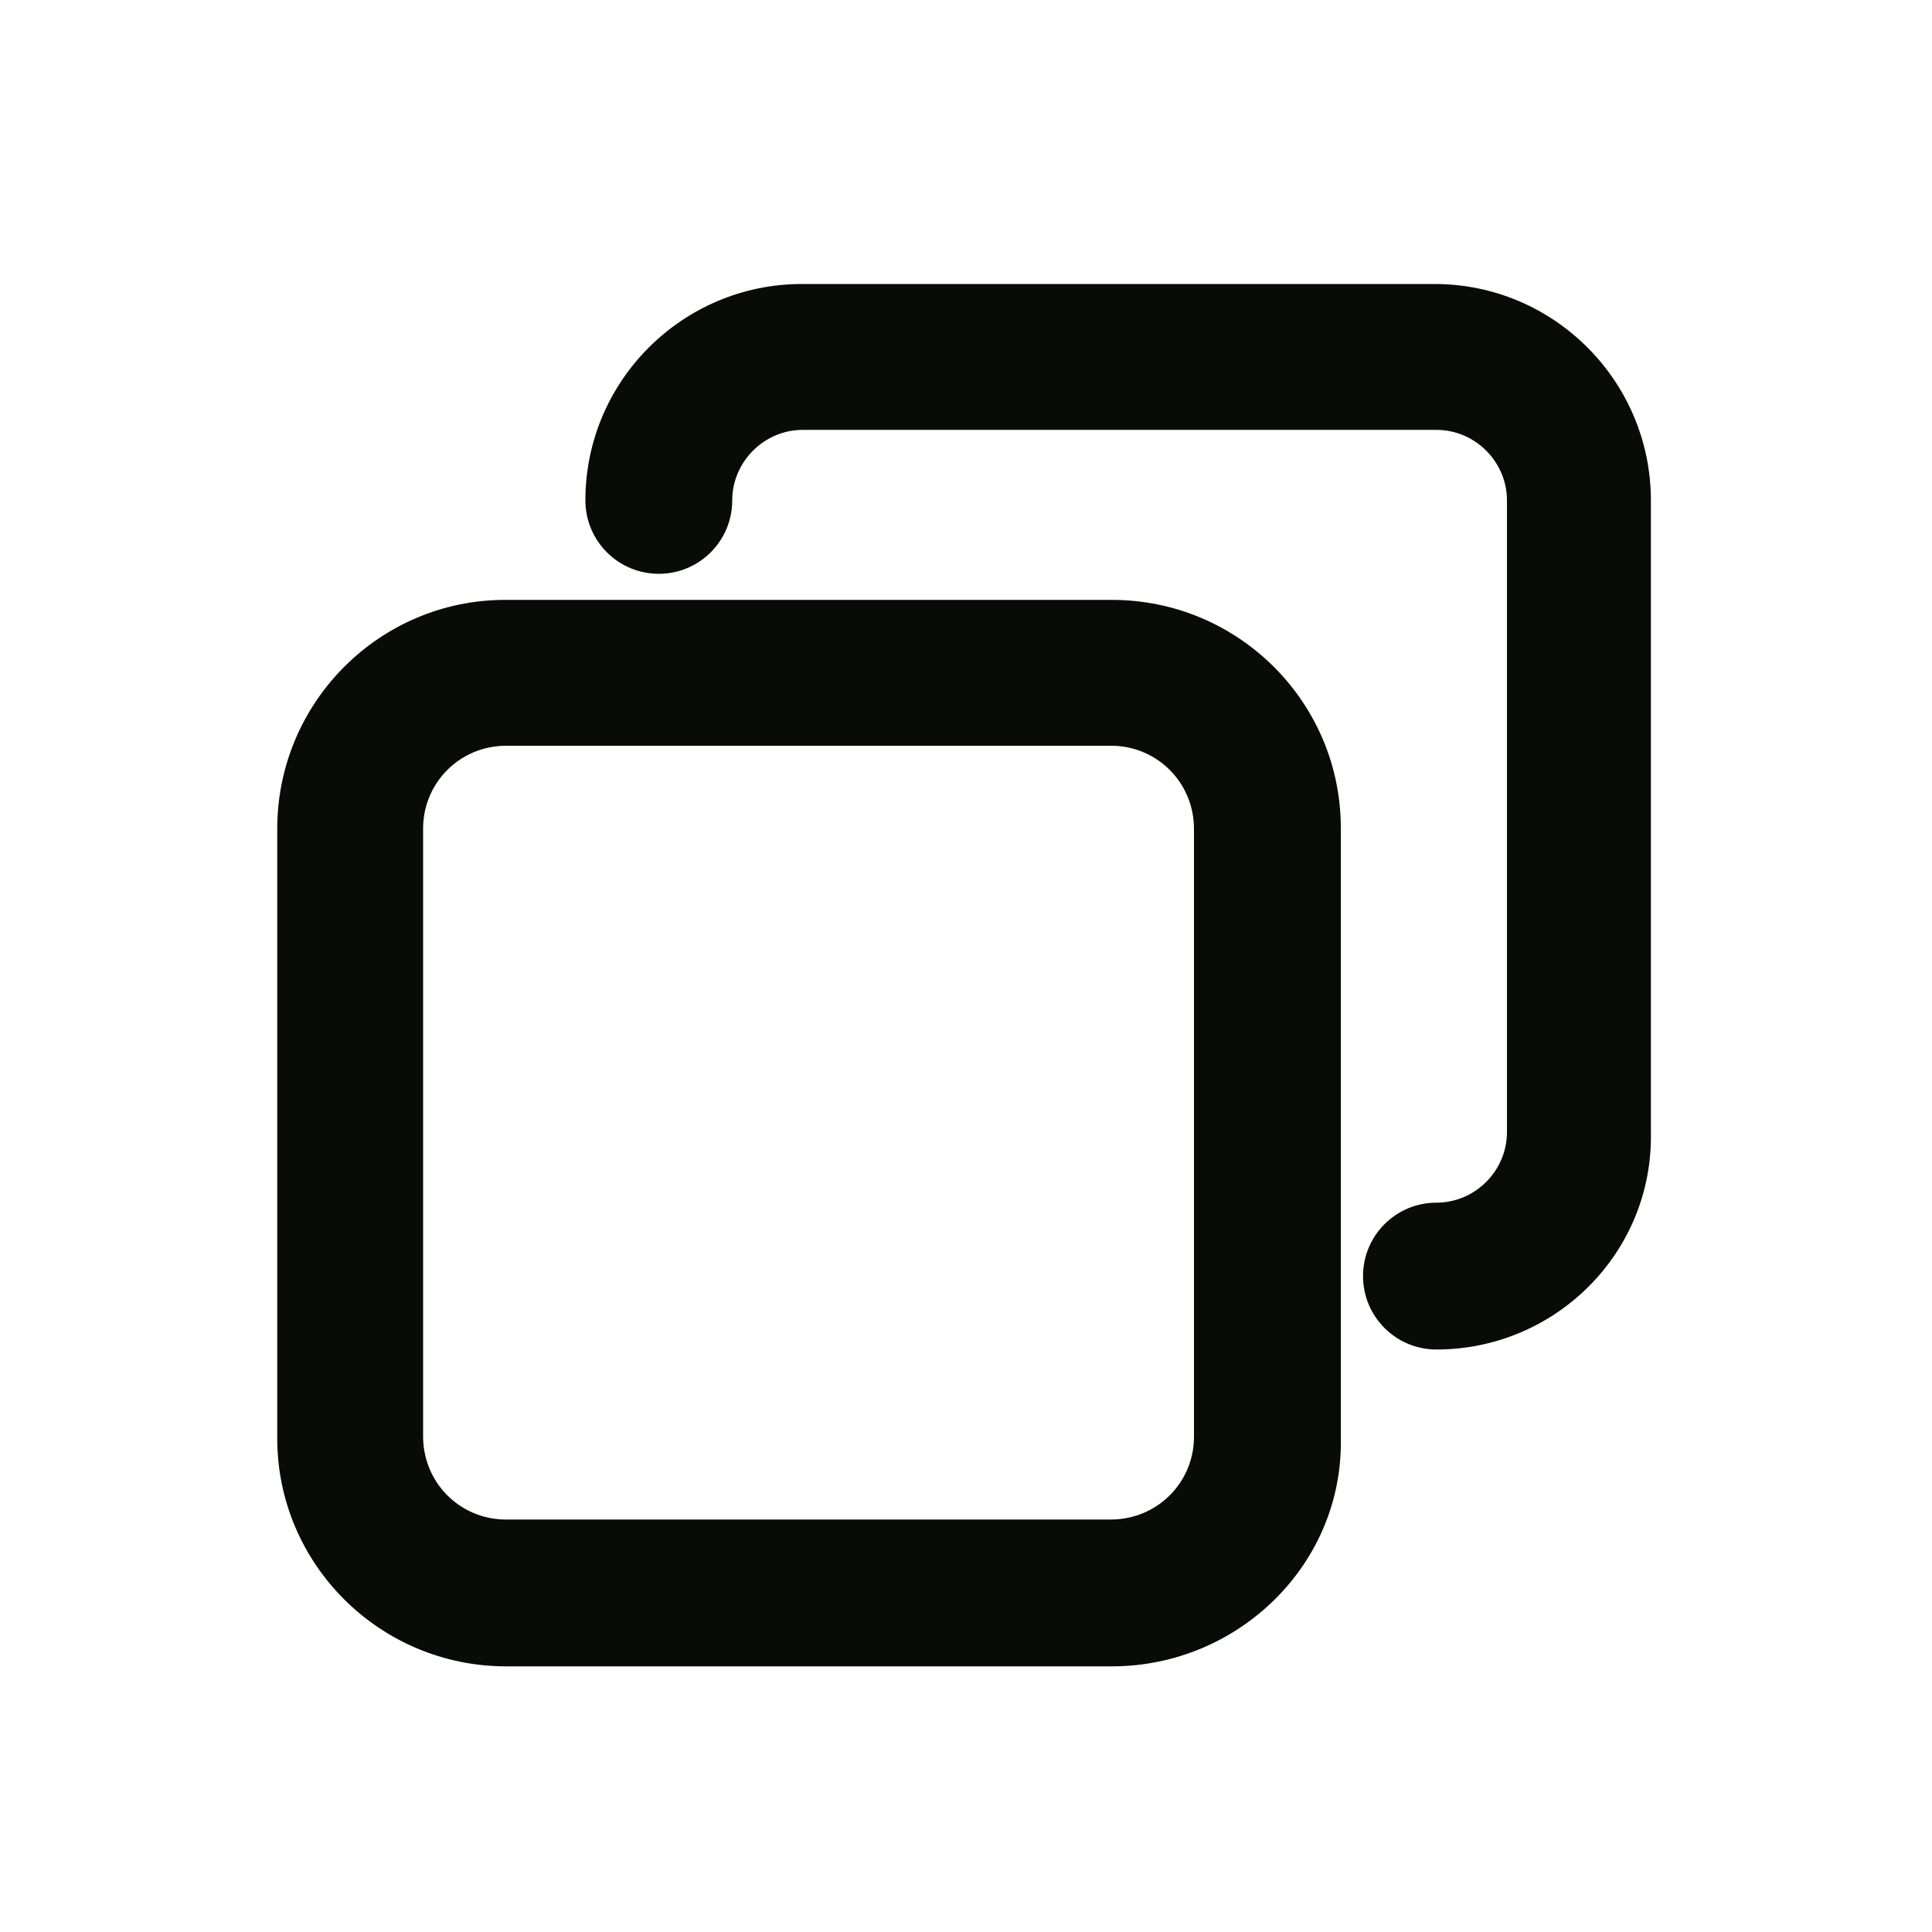 <?xml version="1.0" encoding="utf-8"?>
<!-- Generator: Adobe Illustrator 24.0.1, SVG Export Plug-In . SVG Version: 6.00 Build 0)  -->
<svg version="1.1" id="_x30_" xmlns="http://www.w3.org/2000/svg" xmlns:xlink="http://www.w3.org/1999/xlink" x="0px" y="0px"
	 viewBox="0 0 200 200" style="enable-background:new 0 0 200 200;" xml:space="preserve">
<style type="text/css">
	.st0{fill:#080B07;}
</style>
<path id="_x30__2_" class="st0" d="M148.7,139.7c-4.2,0-7.6-3.4-7.6-7.6c0-4.2,3.4-7.6,7.6-7.6c4,0,7.3-3.3,7.3-7.3V51.8
	c0-4-3.3-7.3-7.3-7.3H83.1c-4,0-7.3,3.3-7.3,7.3c0,4.2-3.4,7.6-7.6,7.6c-4.2,0-7.6-3.4-7.6-7.6c0,0,0,0,0,0
	c0-12.4,10.1-22.4,22.4-22.4h65.5c12.4,0,22.4,10.1,22.4,22.4v65.5C171.1,129.7,161,139.7,148.7,139.7L148.7,139.7z"/>
<path id="_x30__1_" class="st0" d="M115.1,172.5H52.4c-13.1,0-23.7-10.6-23.7-23.6c0,0,0,0,0-0.1v-63c0-13.1,10.6-23.7,23.6-23.7
	c0,0,0,0,0.1,0h62.7c13.1,0,23.7,10.6,23.7,23.6c0,0,0,0,0,0.1v63C139.1,161.9,128.2,172.5,115.1,172.5z M52.4,77.2
	c-4.7,0-8.5,3.7-8.6,8.4c0,0,0,0.1,0,0.1v63c0,4.7,3.7,8.5,8.4,8.6c0,0,0.1,0,0.1,0h62.7c4.7,0,8.5-3.7,8.6-8.4c0,0,0-0.1,0-0.1v-63
	c0-4.7-3.7-8.5-8.4-8.6c0,0-0.1,0-0.1,0L52.4,77.2z"/>
</svg>
